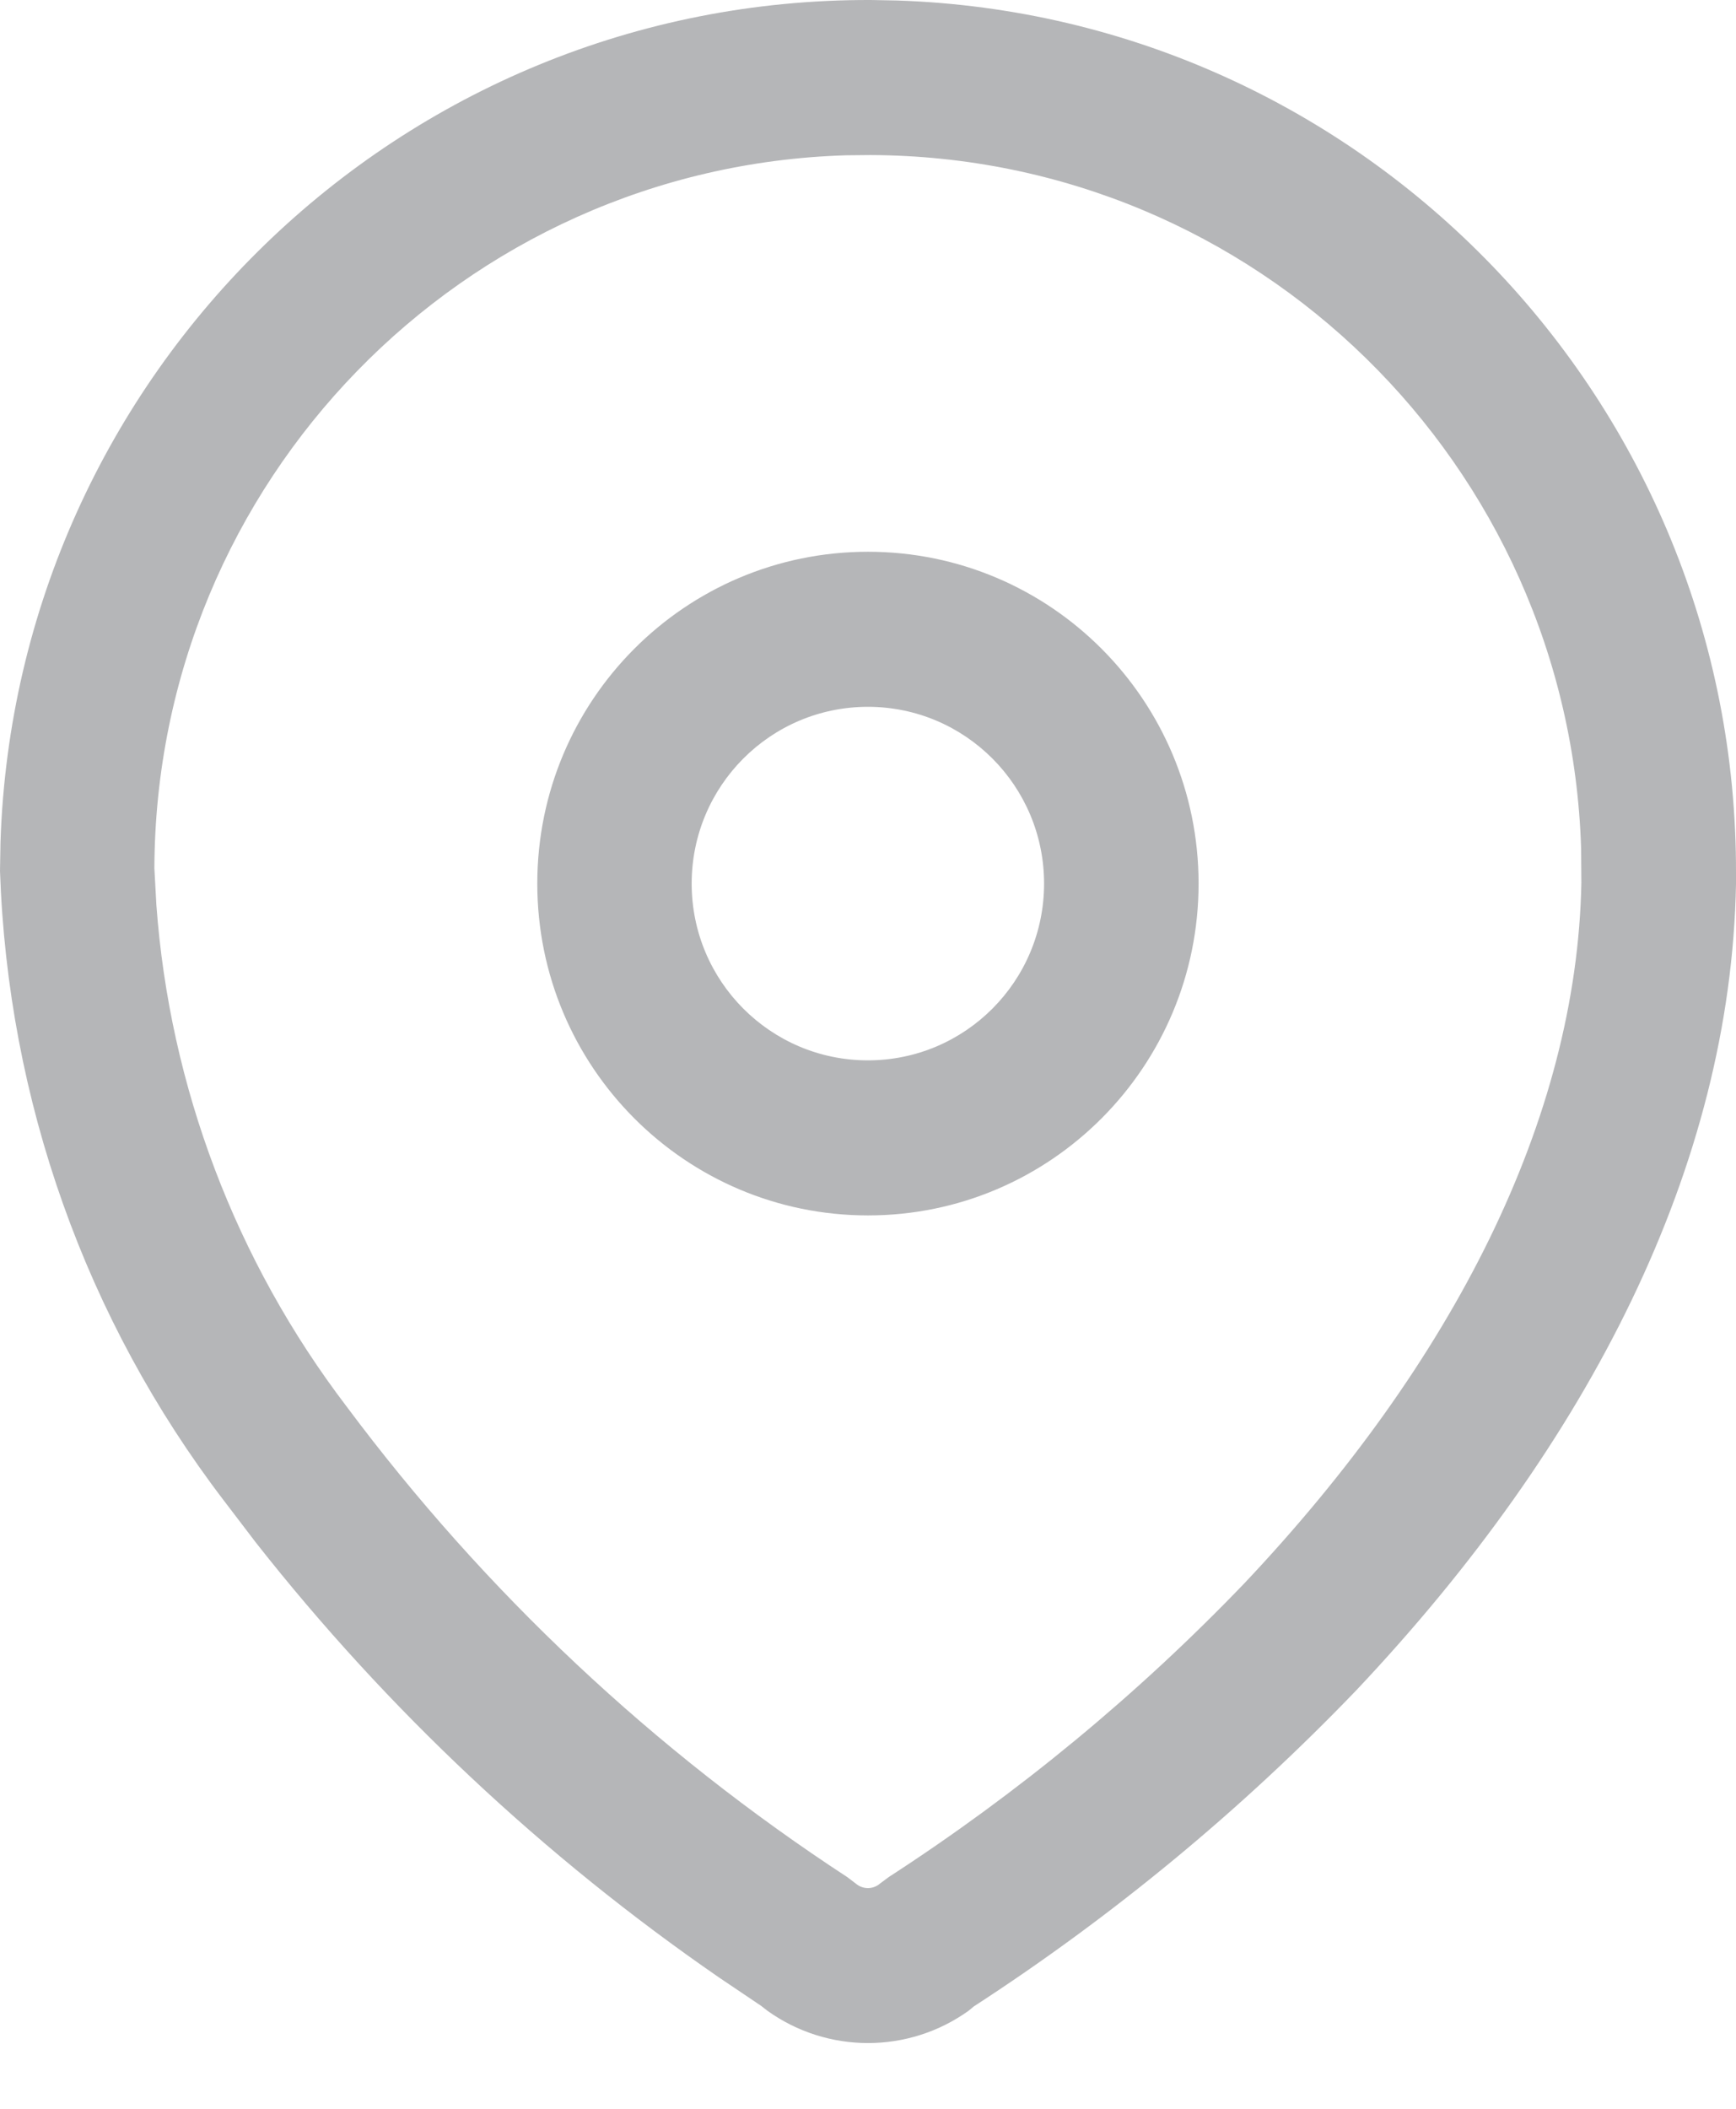 <svg width="14" height="17" viewBox="0 0 14 17" fill="none" xmlns="http://www.w3.org/2000/svg">
<path fill-rule="evenodd" clip-rule="evenodd" d="M7.024 4.11424e-05C3.228 -0.013 0.128 3.007 0.004 6.787L0 7.021C0.063 8.874 0.693 10.64 1.804 12.095L2.064 12.436C3.124 13.783 4.384 14.966 5.798 15.941L6.138 16.17L6.188 16.209C6.673 16.557 7.327 16.557 7.812 16.209L7.853 16.175C8.975 15.447 10.01 14.592 10.937 13.627C12.821 11.632 13.957 9.397 14 7.128L14 7.043C14.012 3.238 11.002 0.128 7.234 0.004L7.024 4.11424e-05ZM7.019 1.25C10.131 1.26 12.657 3.746 12.751 6.843L12.753 7.116C12.717 9.019 11.721 10.979 10.035 12.764C9.176 13.659 8.212 14.455 7.167 15.132L7.097 15.184C7.041 15.233 6.958 15.233 6.901 15.184L6.834 15.133C5.277 14.116 3.91 12.833 2.797 11.341C1.9 10.165 1.368 8.76 1.261 7.294L1.245 7C1.256 3.881 3.734 1.346 6.821 1.252L7.019 1.25ZM7 4.448C5.527 4.448 4.333 5.645 4.333 7.123C4.333 8.6 5.527 9.798 7 9.798C8.472 9.798 9.666 8.6 9.666 7.123C9.666 5.645 8.472 4.448 7 4.448ZM6.999 5.698C7.784 5.698 8.42 6.336 8.42 7.123C8.42 7.91 7.784 8.548 6.999 8.548C6.214 8.548 5.578 7.91 5.578 7.123C5.578 6.336 6.214 5.698 6.999 5.698Z" fill="#B5B6B8"/>
</svg>
